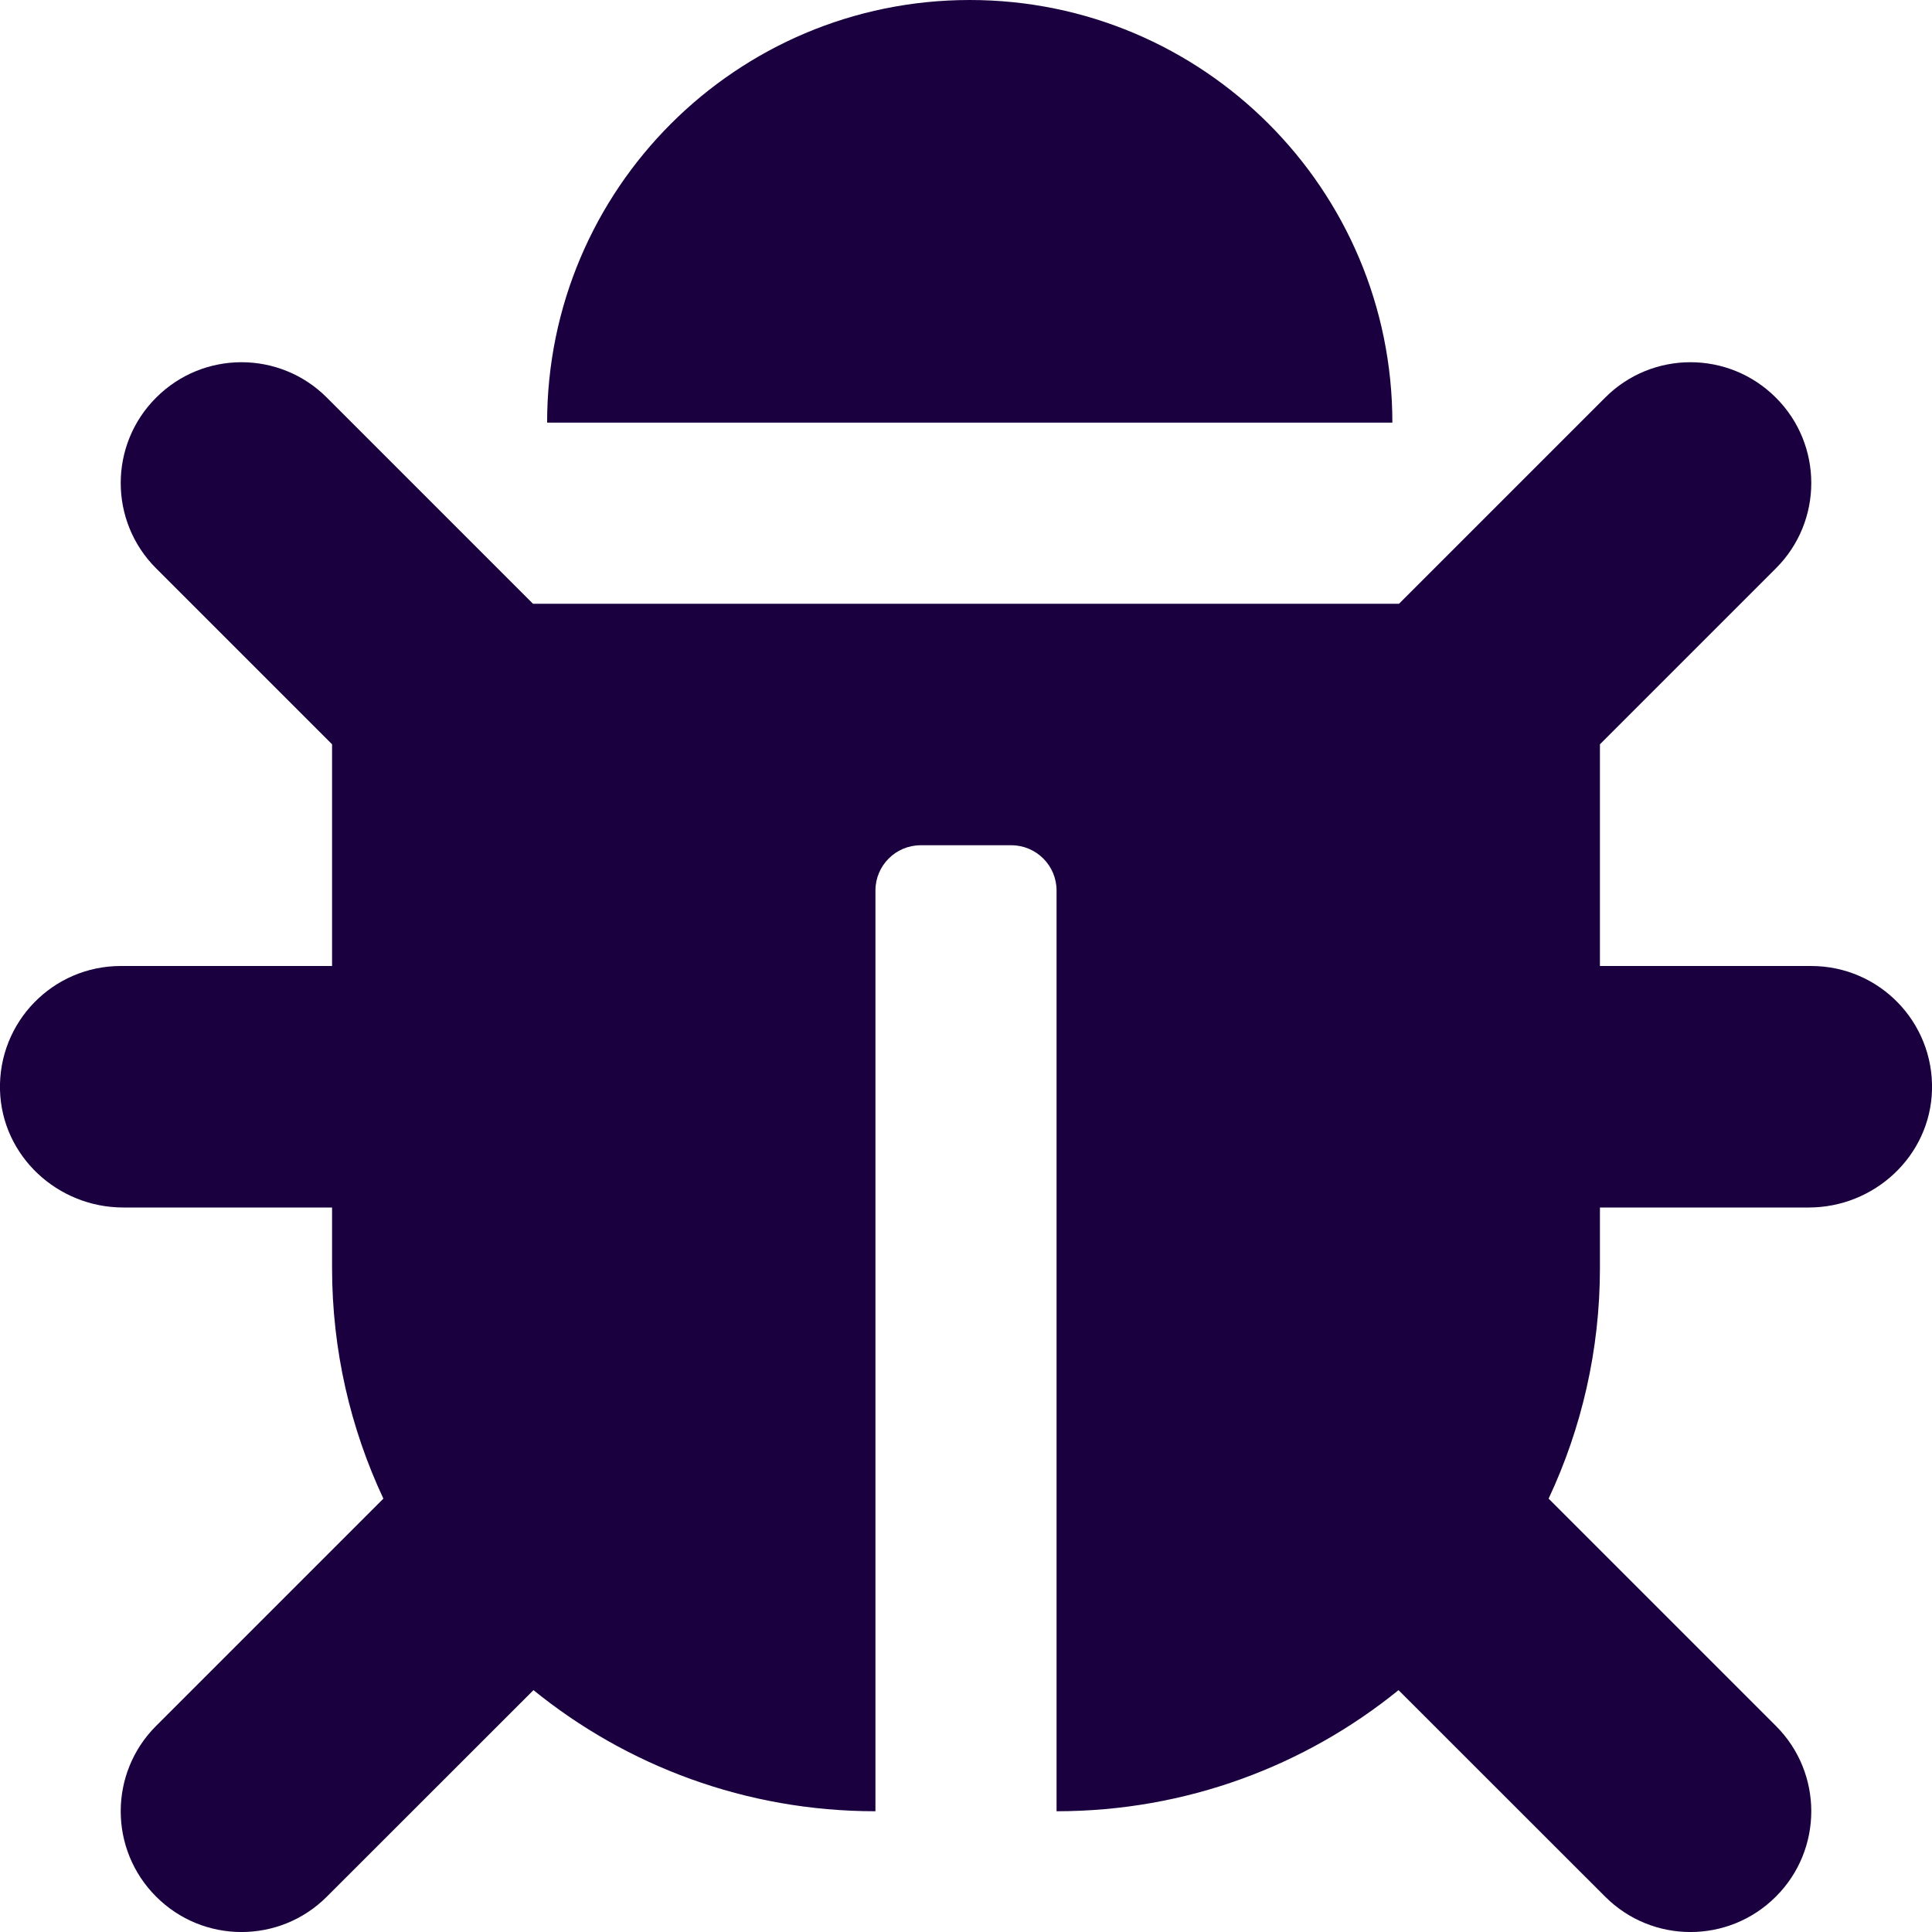 <svg width="16" height="16" viewBox="0 0 16 16" fill="none" xmlns="http://www.w3.org/2000/svg">
<g clip-path="url(#clip0_411_170)">
<path d="M16 9.028C15.985 9.573 15.524 10 14.979 10H13.25V10.5C13.25 11.183 13.097 11.831 12.825 12.411L14.707 14.293C15.098 14.683 15.098 15.317 14.707 15.707C14.316 16.098 13.683 16.098 13.293 15.707L11.582 13.997C10.809 14.624 9.823 15 8.75 15V7.375C8.75 7.168 8.582 7 8.375 7H7.625C7.418 7 7.25 7.168 7.25 7.375V15C6.177 15 5.191 14.624 4.418 13.997L2.707 15.707C2.317 16.098 1.683 16.098 1.293 15.707C0.902 15.317 0.902 14.683 1.293 14.293L3.175 12.411C2.903 11.831 2.75 11.183 2.75 10.5V10H1.021C0.476 10 0.015 9.573 0 9.028C-0.015 8.463 0.438 8 1 8H2.75V6.164L1.293 4.707C0.902 4.317 0.902 3.683 1.293 3.293C1.683 2.902 2.317 2.902 2.707 3.293L4.414 5H11.586L13.293 3.293C13.683 2.902 14.316 2.902 14.707 3.293C15.098 3.683 15.098 4.317 14.707 4.707L13.25 6.164V8H15C15.562 8 16.015 8.463 16 9.028ZM8.031 0C6.098 0 4.531 1.567 4.531 3.5H11.531C11.531 1.567 9.964 0 8.031 0Z" fill="#1B003F"/>
</g>
<defs>
<clipPath id="clip0_411_170">
<rect width="16" height="16" fill="white"/>
</clipPath>
</defs>
</svg>
